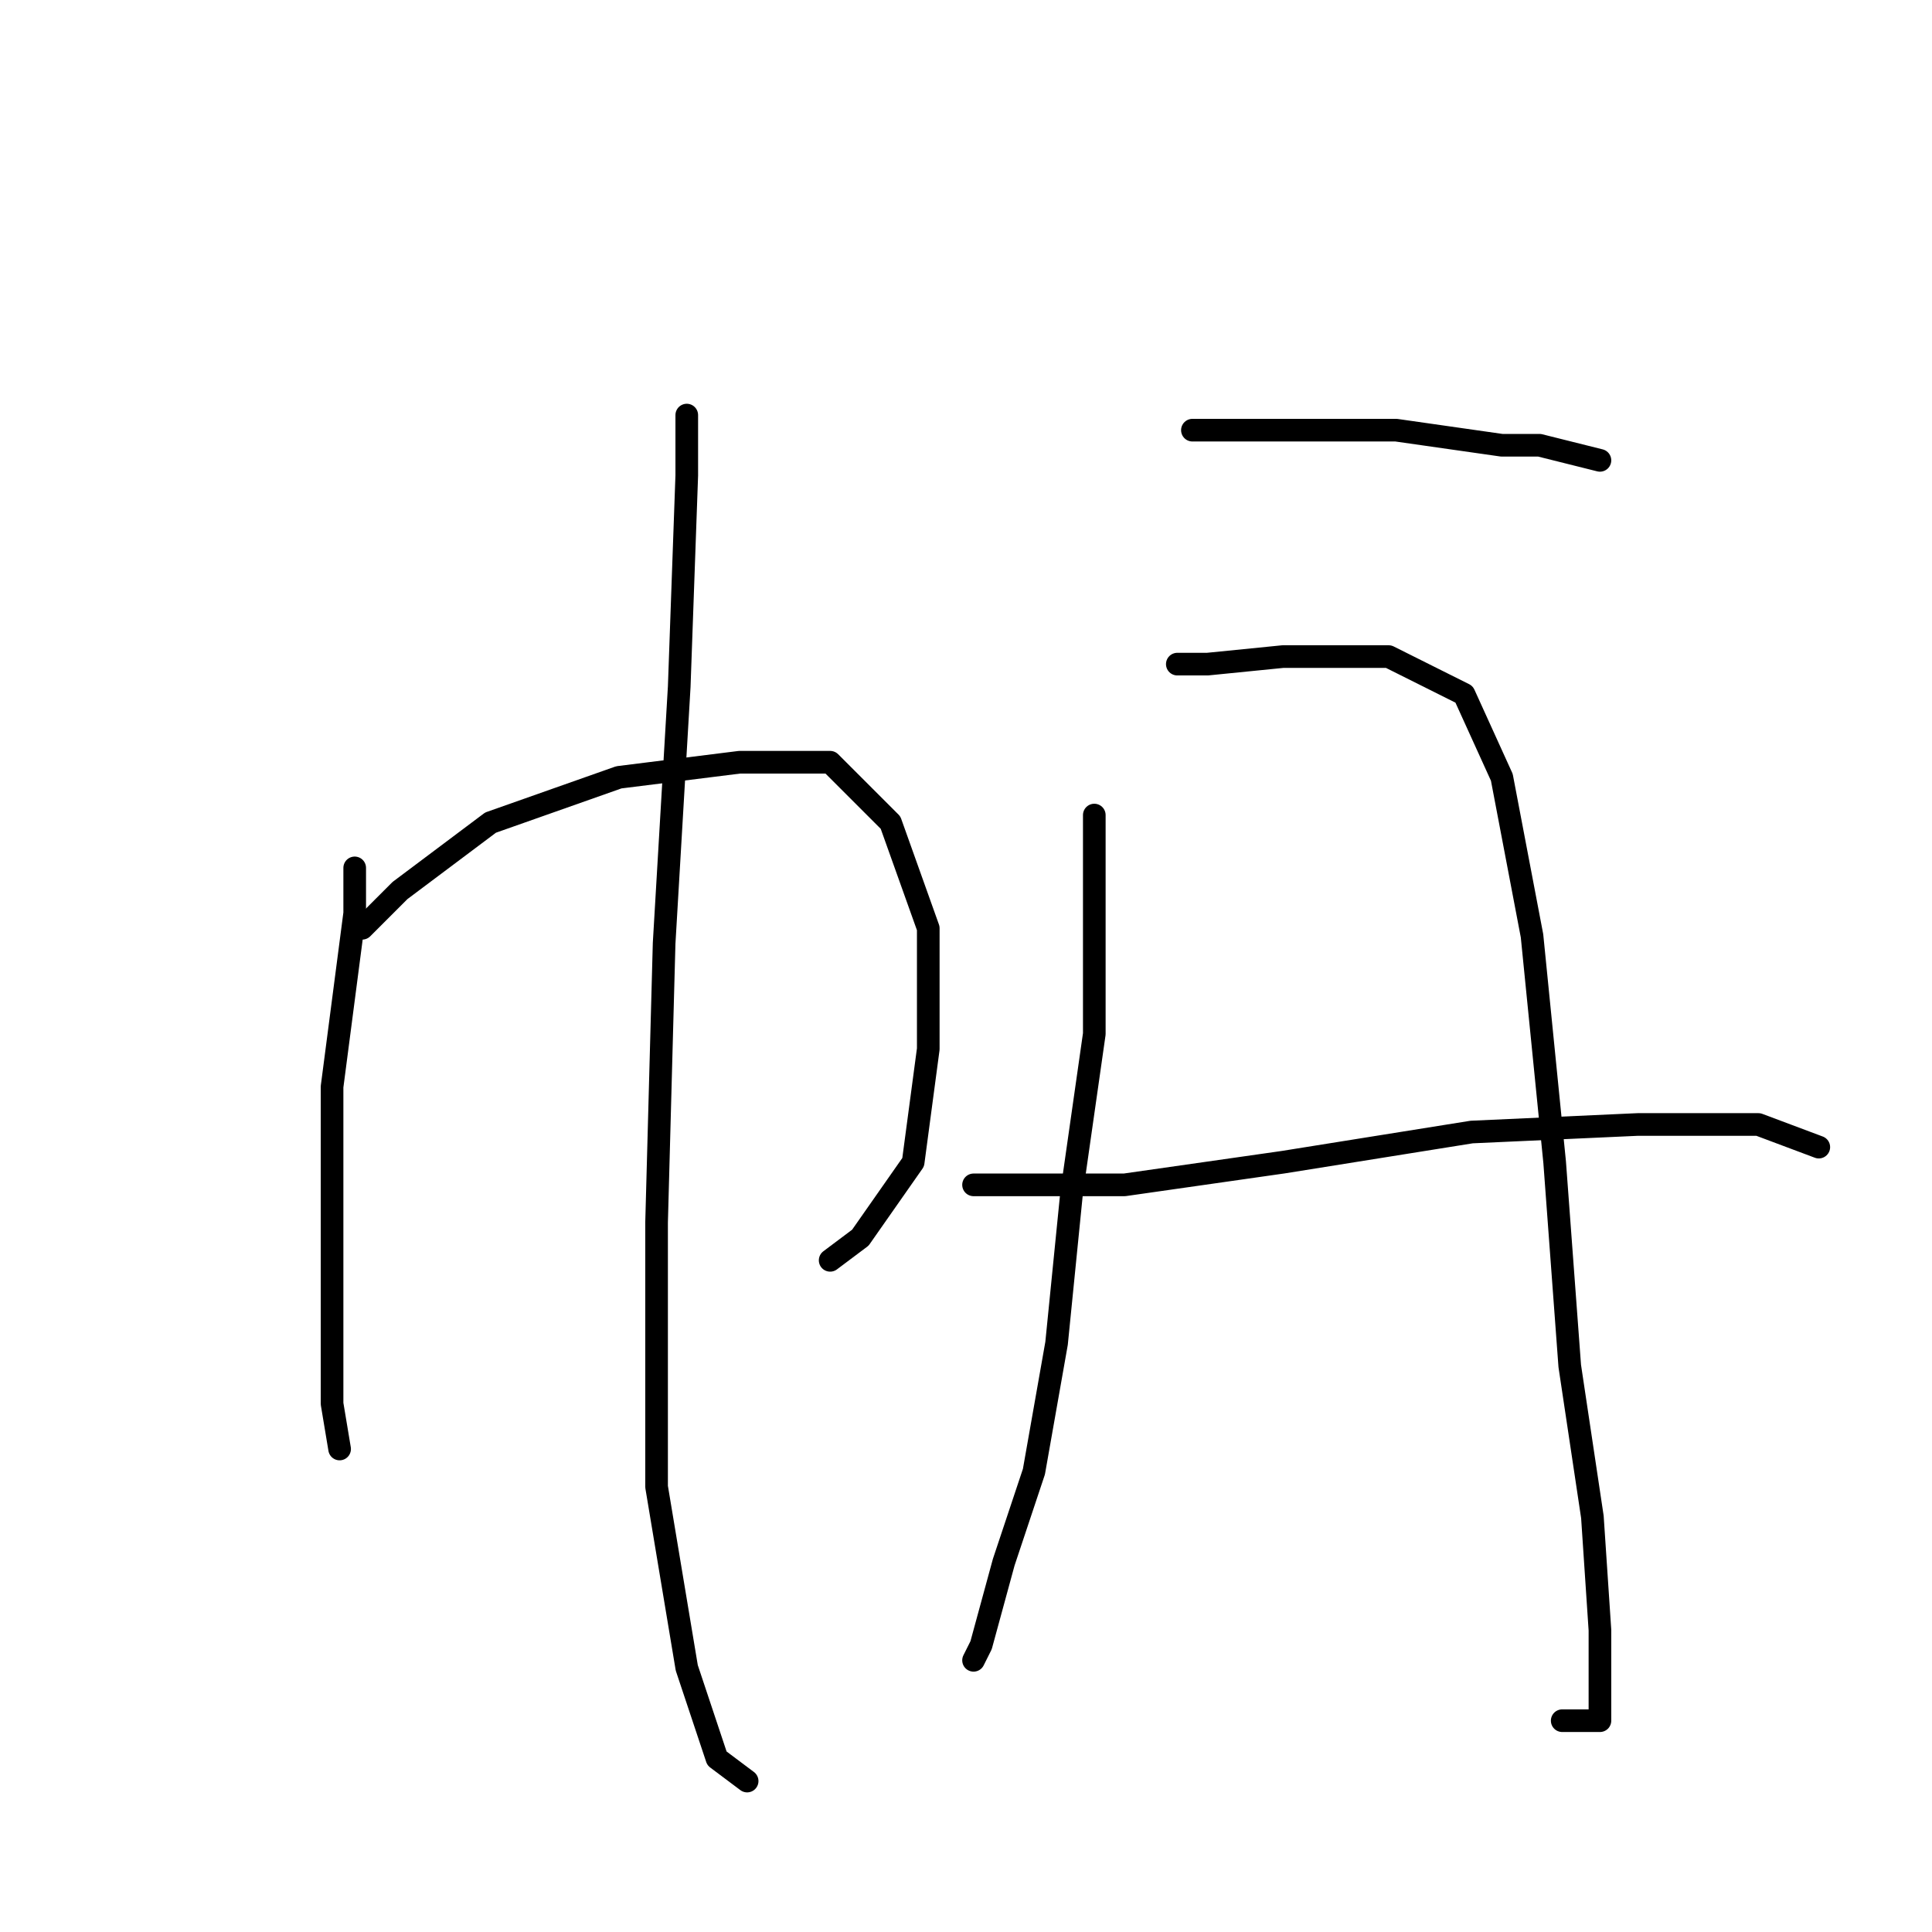 <?xml version="1.0" standalone="no"?>
    <svg width="256" height="256" xmlns="http://www.w3.org/2000/svg" version="1.1">
    <polyline stroke="black" stroke-width="3" stroke-linecap="round" fill="transparent" stroke-linejoin="round" points="47 115 47 121 44 144 44 154 44 179 44 186 45 192 45 192 " />
        <polyline stroke="black" stroke-width="3" stroke-linecap="round" fill="transparent" stroke-linejoin="round" points="48 123 53 118 65 109 82 103 98 101 110 101 118 109 123 123 123 139 121 154 114 164 110 167 110 167 " />
        <polyline stroke="black" stroke-width="3" stroke-linecap="round" fill="transparent" stroke-linejoin="round" points="91 55 91 63 90 91 88 125 87 162 87 197 91 221 95 233 99 236 99 236 " />
        <polyline stroke="black" stroke-width="3" stroke-linecap="round" fill="transparent" stroke-linejoin="round" points="158 57 164 57 185 57 199 59 204 59 212 61 212 61 " />
        <polyline stroke="black" stroke-width="3" stroke-linecap="round" fill="transparent" stroke-linejoin="round" points="145 108 145 110 145 113 145 114 145 119 145 137 142 158 140 178 137 195 133 207 130 218 129 220 129 220 " />
        <polyline stroke="black" stroke-width="3" stroke-linecap="round" fill="transparent" stroke-linejoin="round" points="156 88 160 88 170 87 179 87 184 87 194 92 199 103 203 124 206 154 208 181 211 201 212 216 212 225 212 228 207 228 207 228 " />
        <polyline stroke="black" stroke-width="3" stroke-linecap="round" fill="transparent" stroke-linejoin="round" points="129 157 149 157 170 154 195 150 217 149 233 149 241 152 241 152 " />
        </svg>